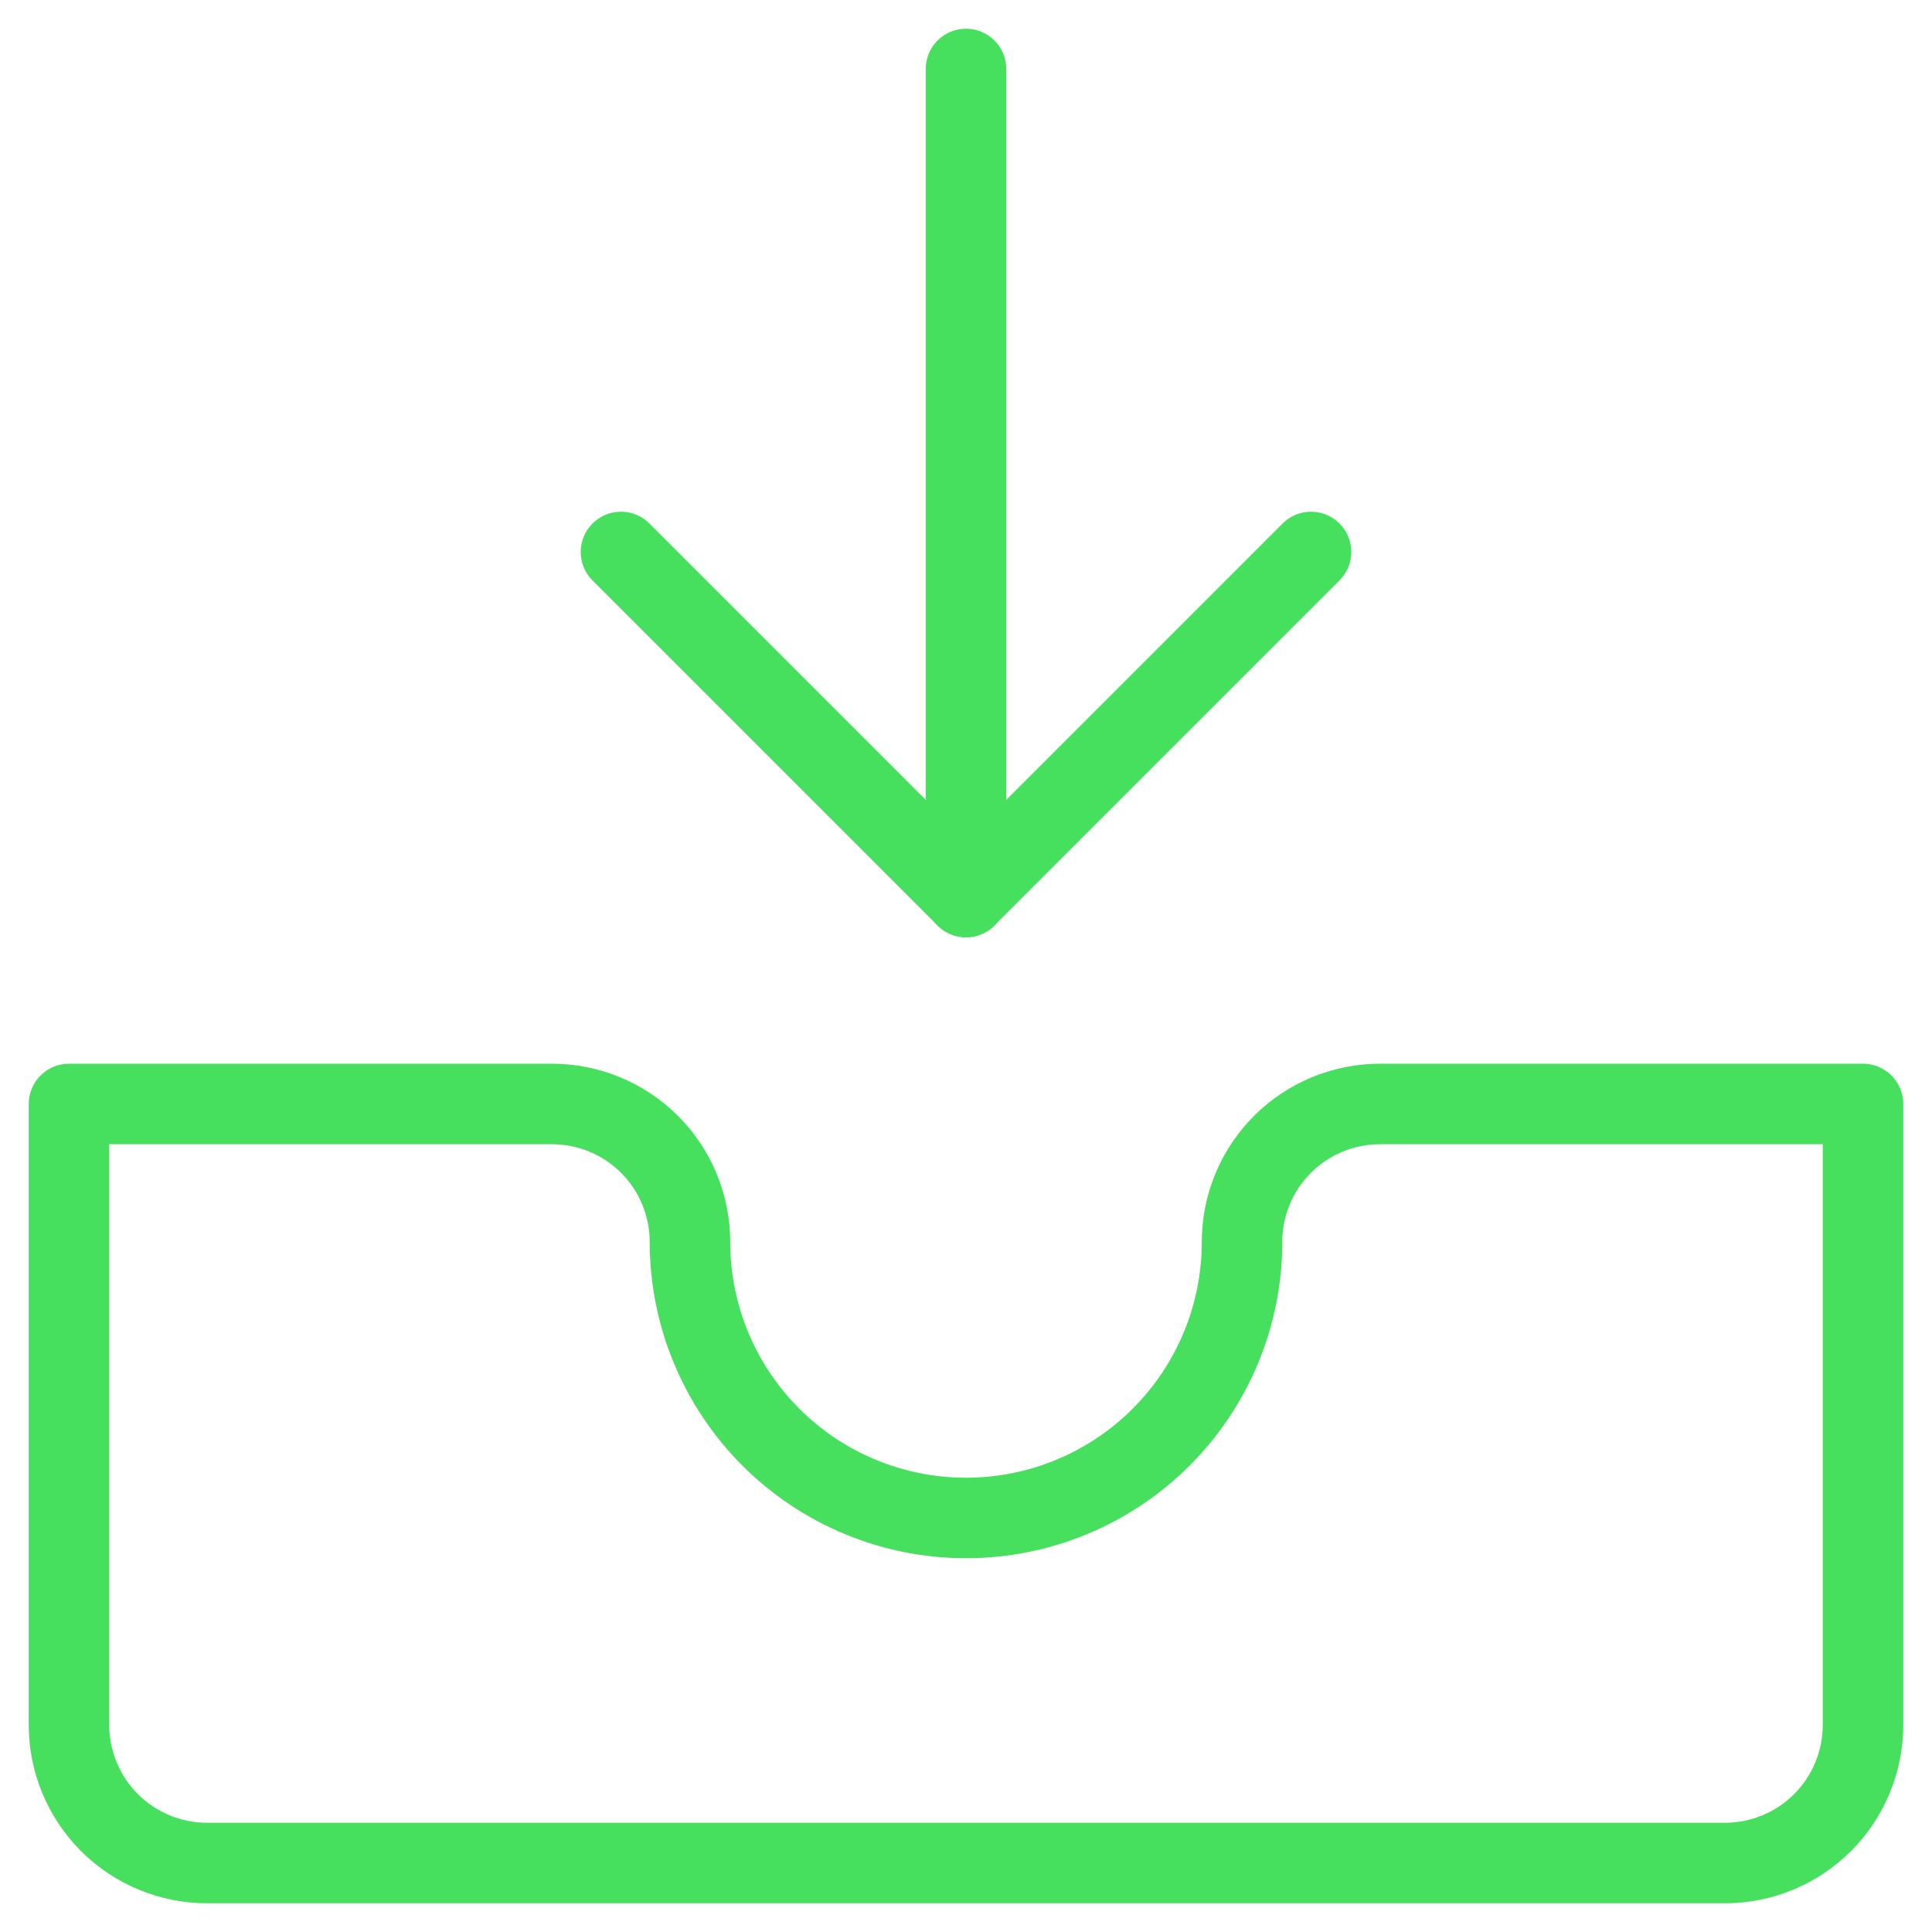 <svg width="24" height="24" viewBox="0 0 24 24" fill="none" xmlns="http://www.w3.org/2000/svg">
<g clip-path="url(#clip0_6004_60)">
<path d="M23.143 13.714H17.143C16.688 13.714 16.252 13.895 15.931 14.216C15.609 14.538 15.429 14.974 15.429 15.429C15.429 16.338 15.067 17.21 14.424 17.853C13.781 18.496 12.909 18.857 12 18.857C11.091 18.857 10.219 18.496 9.576 17.853C8.933 17.21 8.571 16.338 8.571 15.429C8.571 14.974 8.391 14.538 8.069 14.216C7.748 13.895 7.312 13.714 6.857 13.714H0.857V21.429C0.857 21.883 1.038 22.319 1.359 22.641C1.681 22.962 2.117 23.143 2.571 23.143H21.429C21.883 23.143 22.319 22.962 22.641 22.641C22.962 22.319 23.143 21.883 23.143 21.429V13.714Z" stroke="#47DF5E" stroke-linecap="round" stroke-linejoin="round"/>
<path d="M7.714 6.857L12 11.143L16.286 6.857" stroke="#47DF5E" stroke-linecap="round" stroke-linejoin="round"/>
<path d="M12 0.857V11.143" stroke="#47DF5E" stroke-linecap="round" stroke-linejoin="round"/>
</g>
<defs>
<clipPath id="clip0_6004_60">
<rect width="24" height="24" fill="white"/>
</clipPath>
</defs>
</svg>
